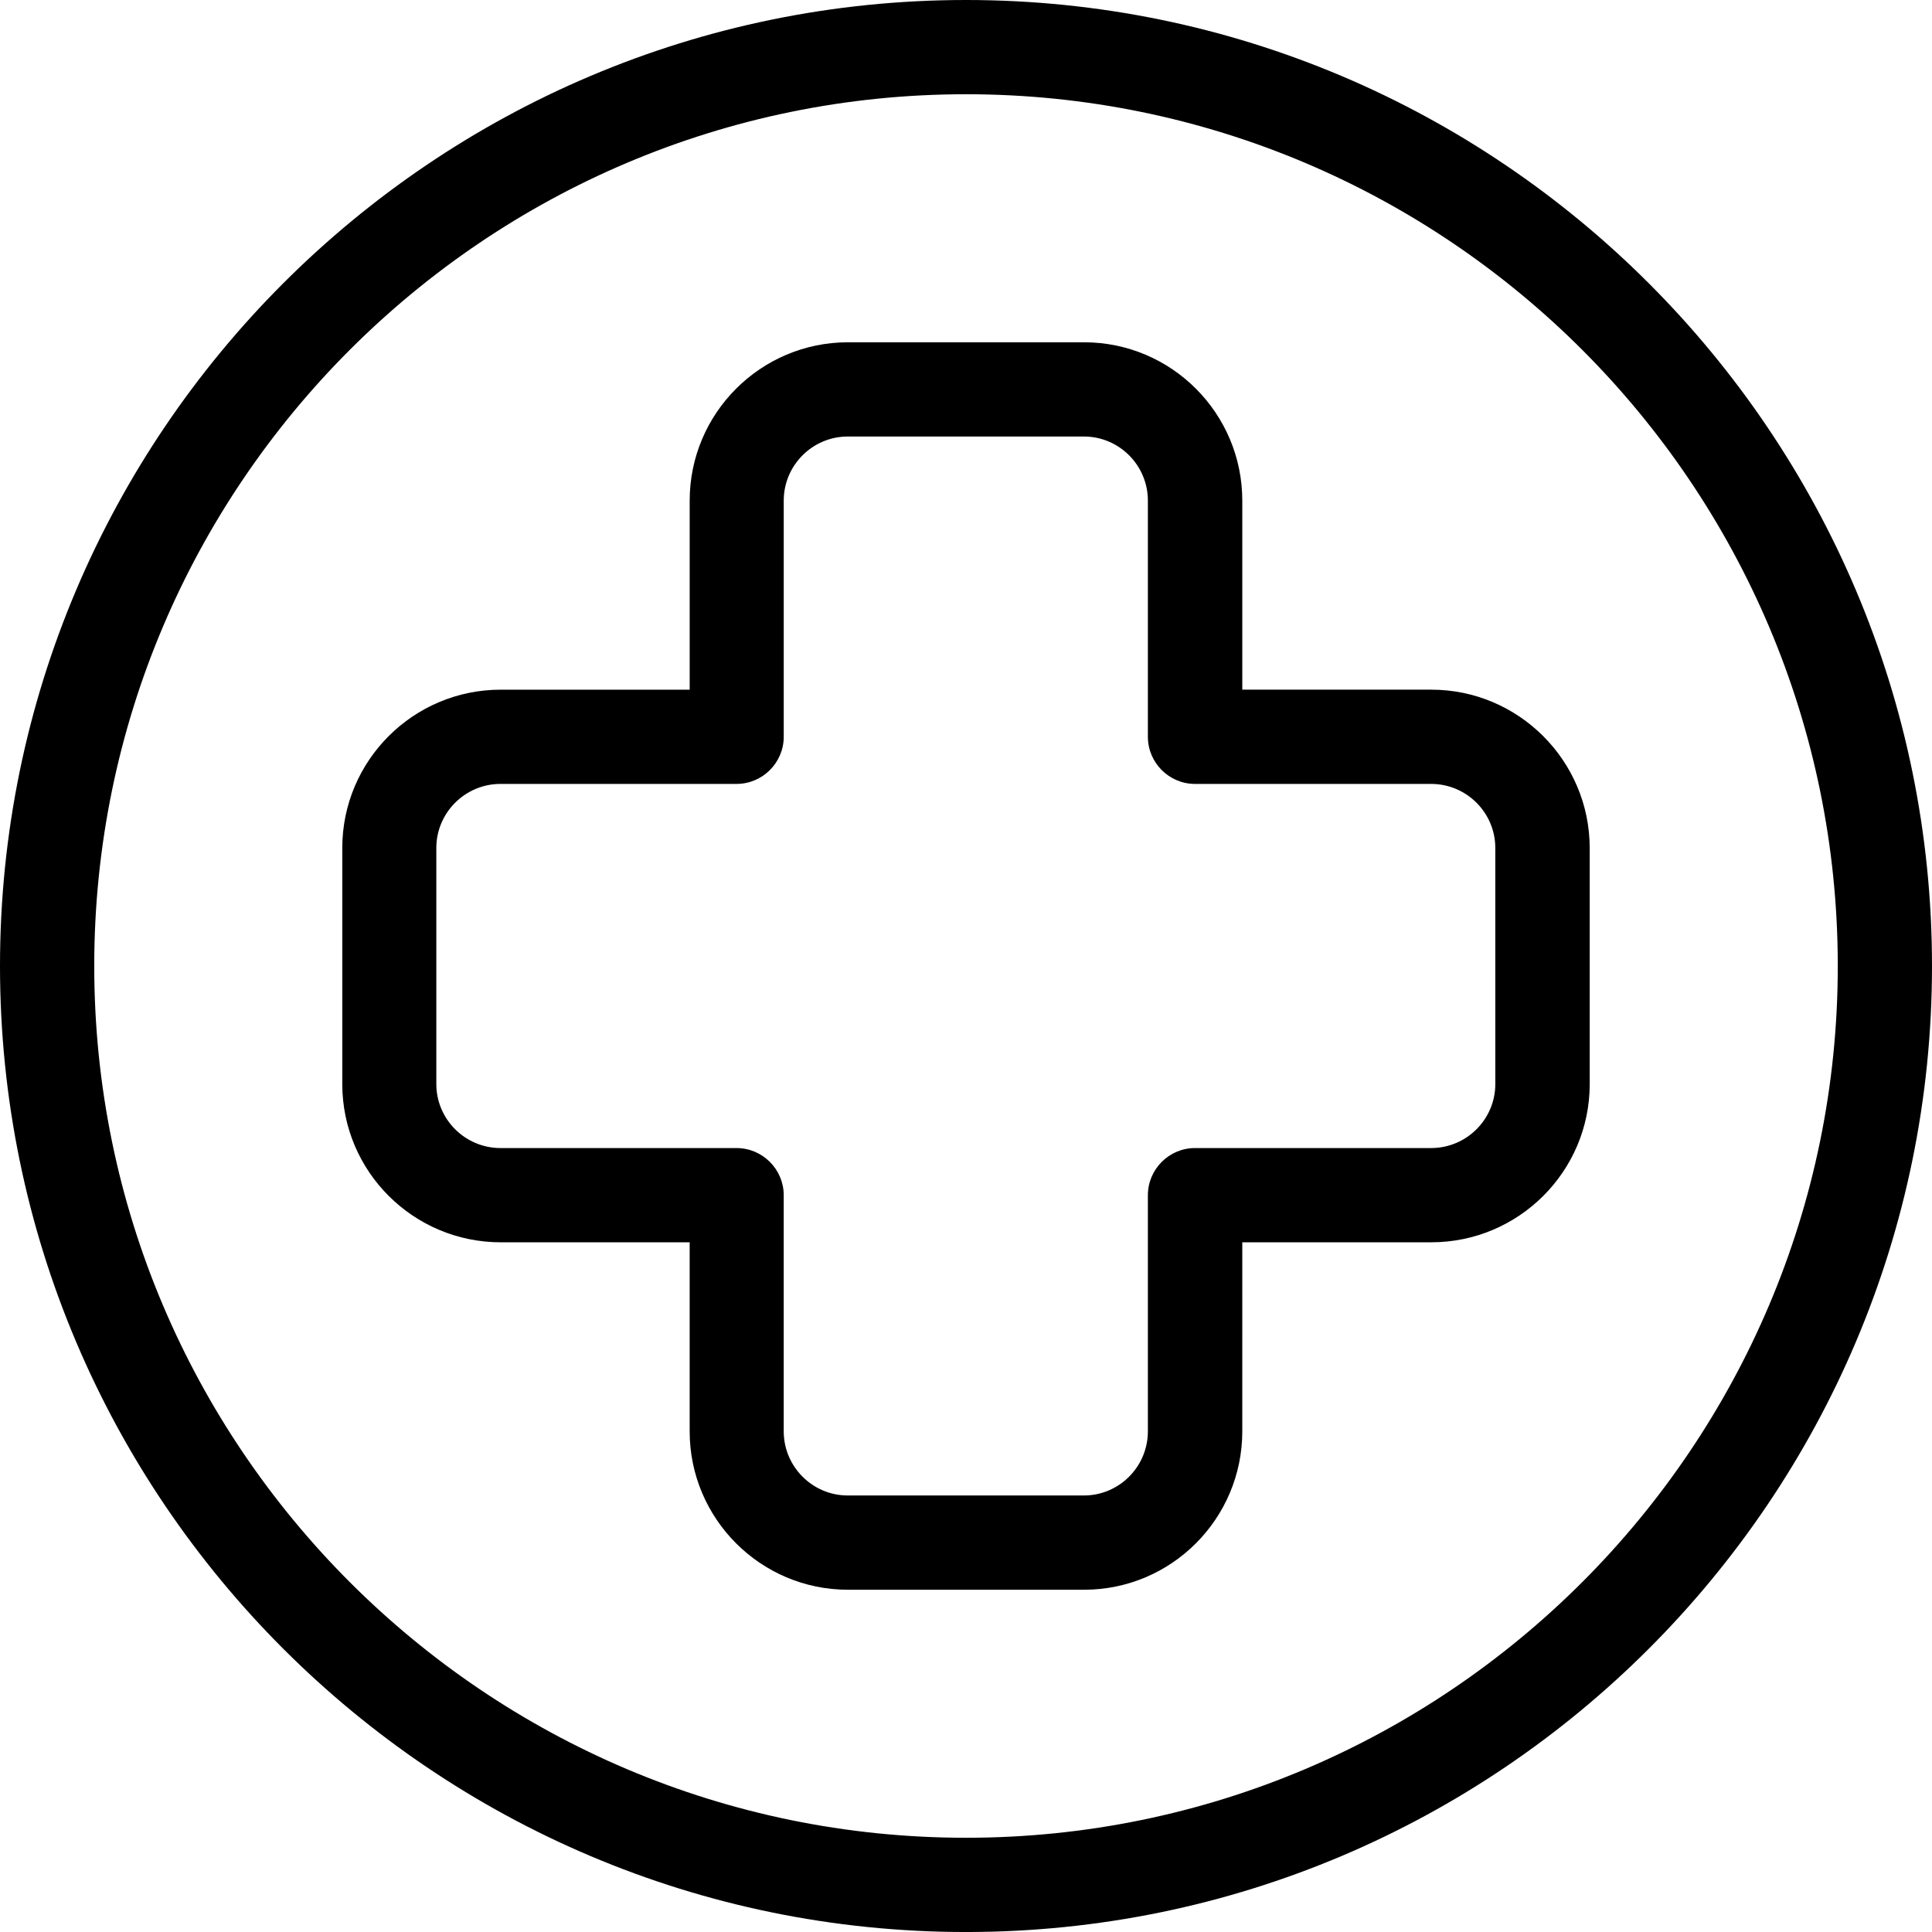 <?xml version="1.0" encoding="iso-8859-1"?>
<!-- Generator: Adobe Illustrator 16.0.0, SVG Export Plug-In . SVG Version: 6.00 Build 0)  -->
<!DOCTYPE svg PUBLIC "-//W3C//DTD SVG 1.1//EN" "http://www.w3.org/Graphics/SVG/1.1/DTD/svg11.dtd">
<svg version="1.1" id="Capa_1" xmlns="http://www.w3.org/2000/svg" xmlns:xlink="http://www.w3.org/1999/xlink" x="0px" y="0px"
	 width="127.823px" height="127.824px" viewBox="0 0 127.823 127.824" style="enable-background:new 0 0 127.823 127.824;"
	 xml:space="preserve">
<g>
	<path d="M94.698,45.629H82.191V33.122c0-5.775-4.688-10.476-10.467-10.476H56.1c-5.775,0-10.47,4.701-10.47,10.476v12.508H33.128
		c-5.778,0-10.482,4.688-10.482,10.47v15.625c0,5.778,4.704,10.467,10.482,10.467h12.501v12.508c0,5.778,4.695,10.479,10.47,10.479
		h15.625c5.778,0,10.467-4.701,10.467-10.479V82.191h12.507c5.773,0,10.479-4.688,10.479-10.467V56.099
		C105.166,50.318,100.459,45.629,94.698,45.629z M98.931,71.724c0,2.332-1.906,4.232-4.244,4.232H79.062
		c-1.717,0-3.117,1.406-3.117,3.117v15.625c0,2.338-1.9,4.244-4.232,4.244H56.087c-2.332,0-4.235-1.906-4.235-4.244V79.074
		c0-1.711-1.404-3.117-3.118-3.117H33.116c-2.338,0-4.248-1.9-4.248-4.232V56.099c0-2.332,1.909-4.235,4.248-4.235h15.619
		c1.714,0,3.118-1.404,3.118-3.118V33.122c0-2.338,1.903-4.241,4.235-4.241h15.625c2.332,0,4.232,1.903,4.232,4.241v15.625
		c0,1.714,1.4,3.118,3.117,3.118h15.625c2.338,0,4.244,1.903,4.244,4.235V71.724z M63.912,0C28.671,0,0,28.67,0,63.912
		c0,35.244,28.671,63.912,63.912,63.912c35.244,0,63.911-28.668,63.911-63.912C127.823,28.67,99.156,0,63.912,0z M63.912,121.588
		c-31.807,0-57.677-25.867-57.677-57.677c0-31.812,25.87-57.676,57.677-57.676c31.81,0,57.677,25.864,57.677,57.676
		C121.589,95.721,95.722,121.588,63.912,121.588z"/>
</g>
<g>
</g>
<g>
</g>
<g>
</g>
<g>
</g>
<g>
</g>
<g>
</g>
<g>
</g>
<g>
</g>
<g>
</g>
<g>
</g>
<g>
</g>
<g>
</g>
<g>
</g>
<g>
</g>
<g>
</g>
</svg>
